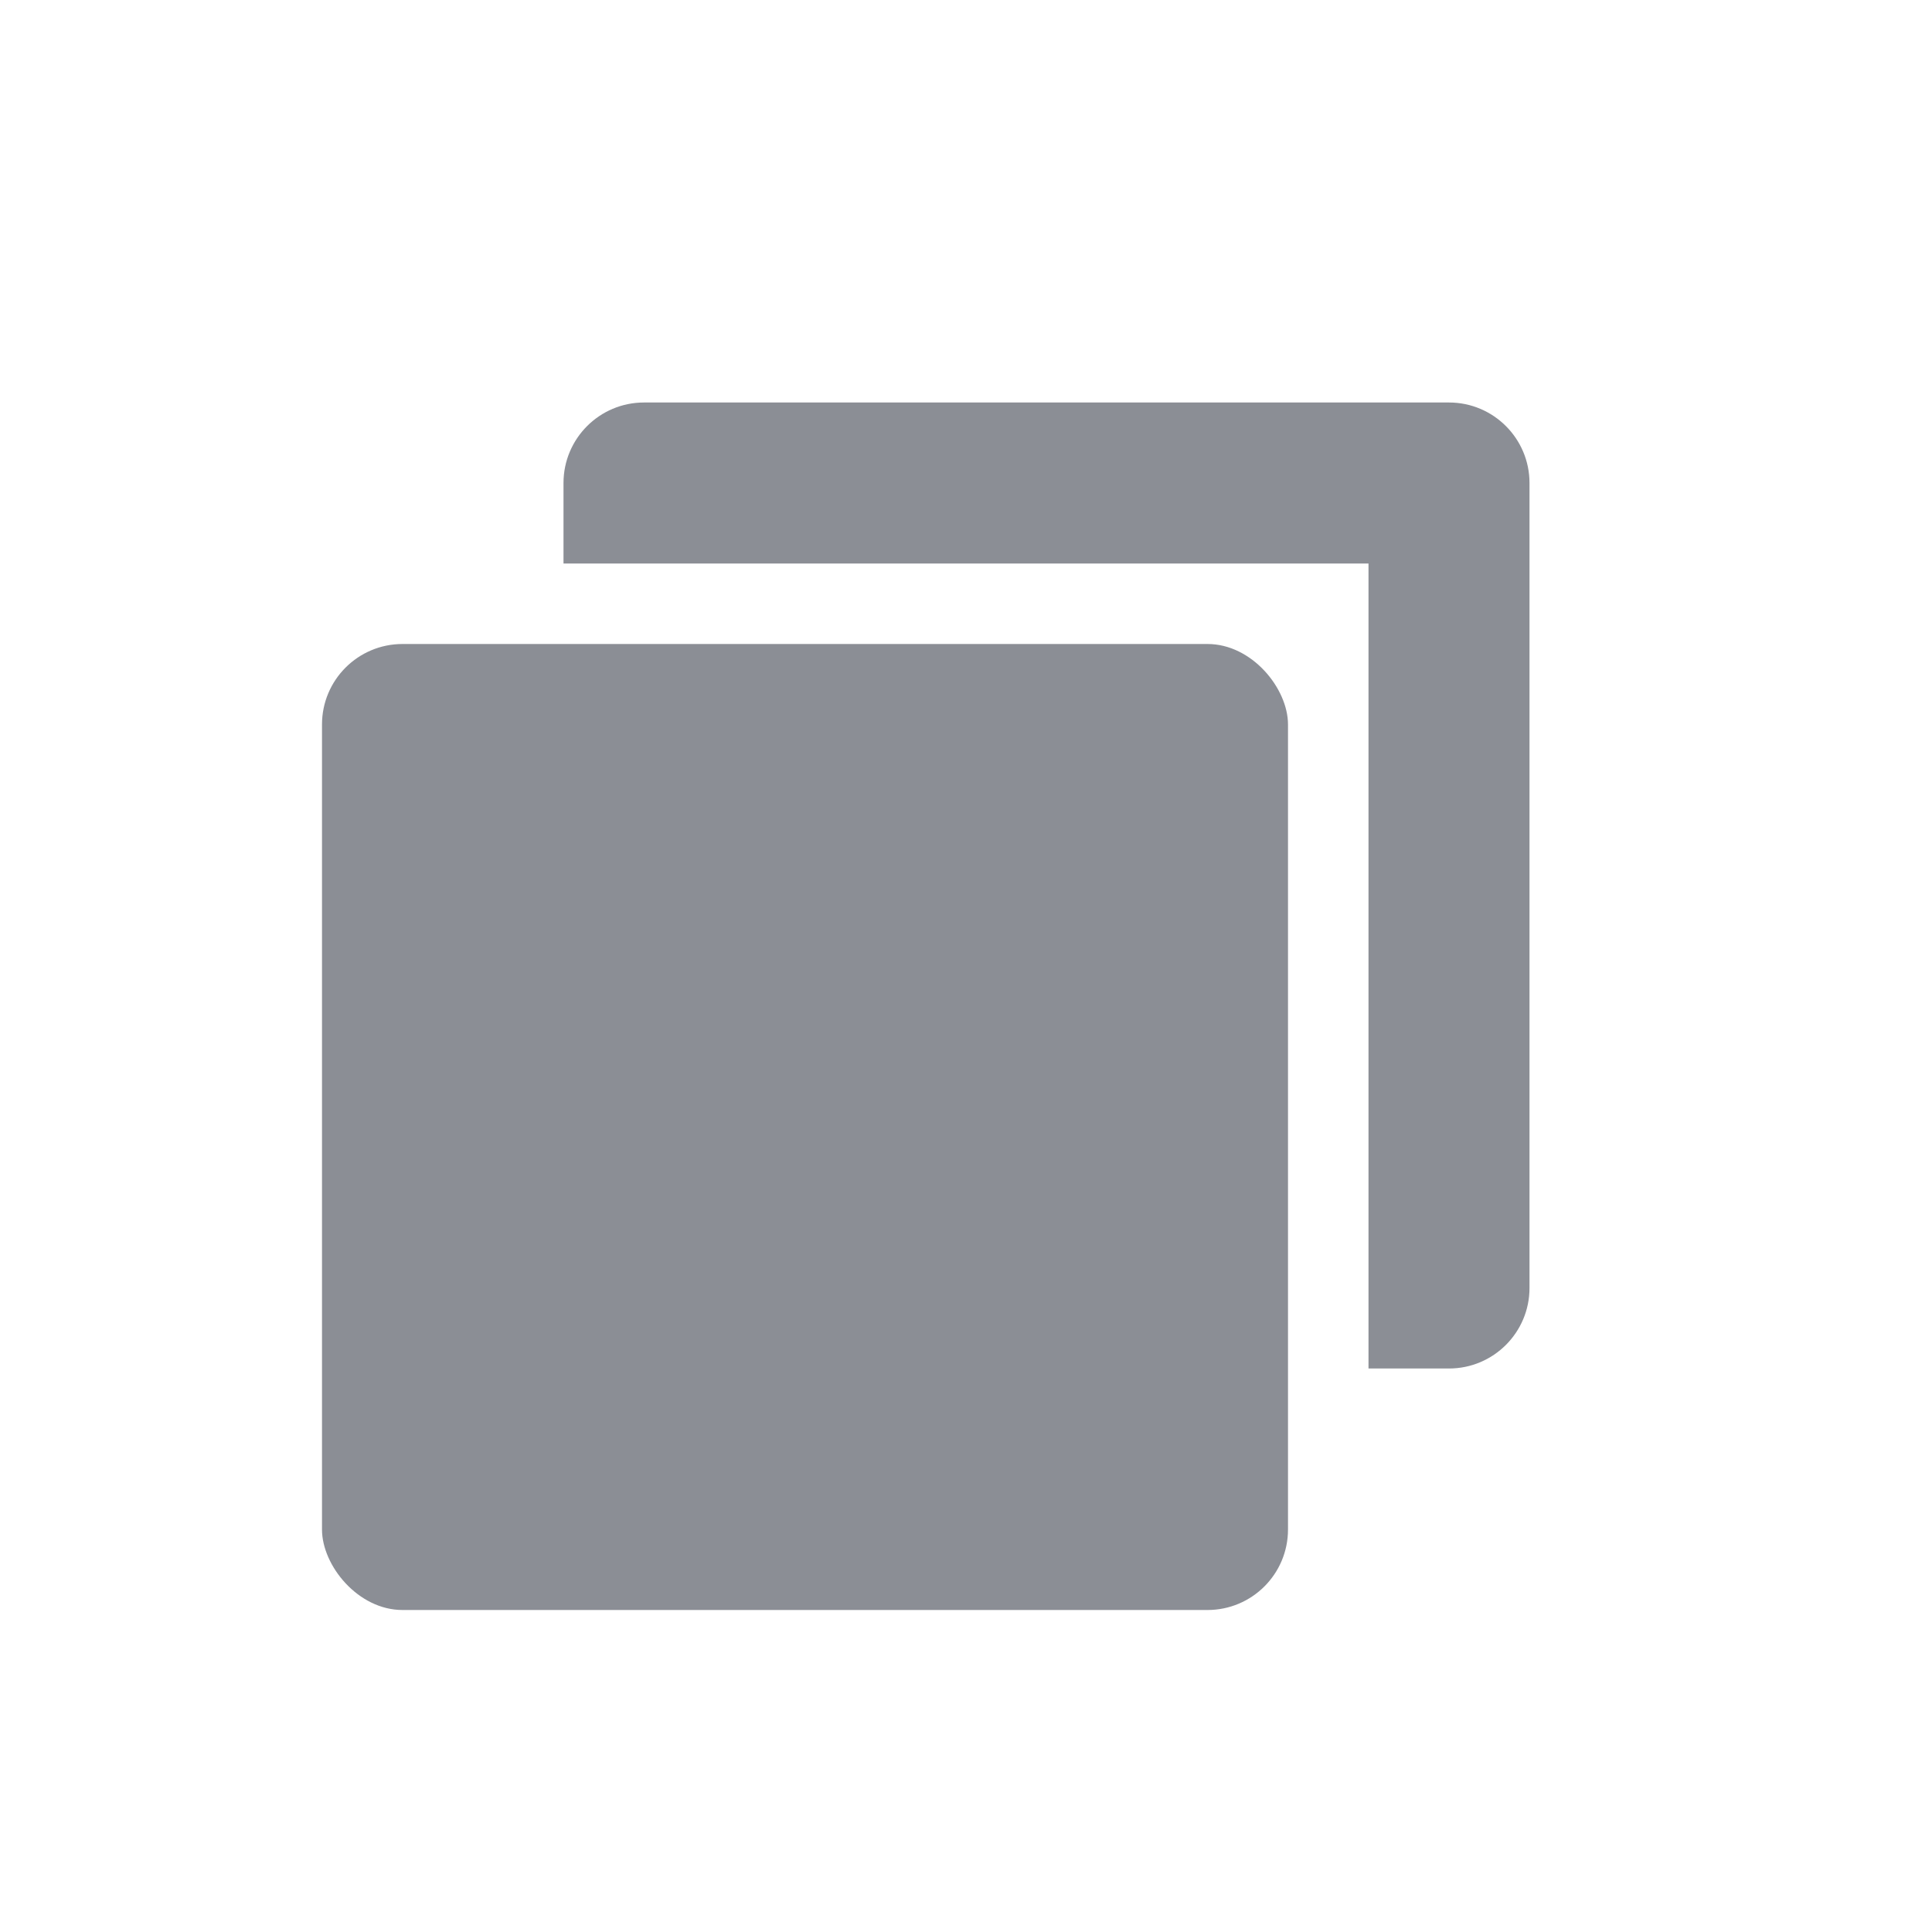 <svg width="24" height="24" viewBox="0 0 24 24" fill="none" xmlns="http://www.w3.org/2000/svg">
<rect x="4" y="8" width="12" height="12" rx="1" fill="#8B8E95"/>
<path d="M7 6V7H17V17H18C18.552 17 19 16.552 19 16V6C19 5.448 18.552 5 18 5H8C7.448 5 7 5.448 7 6Z" fill="#8B8E95"/>
</svg>
